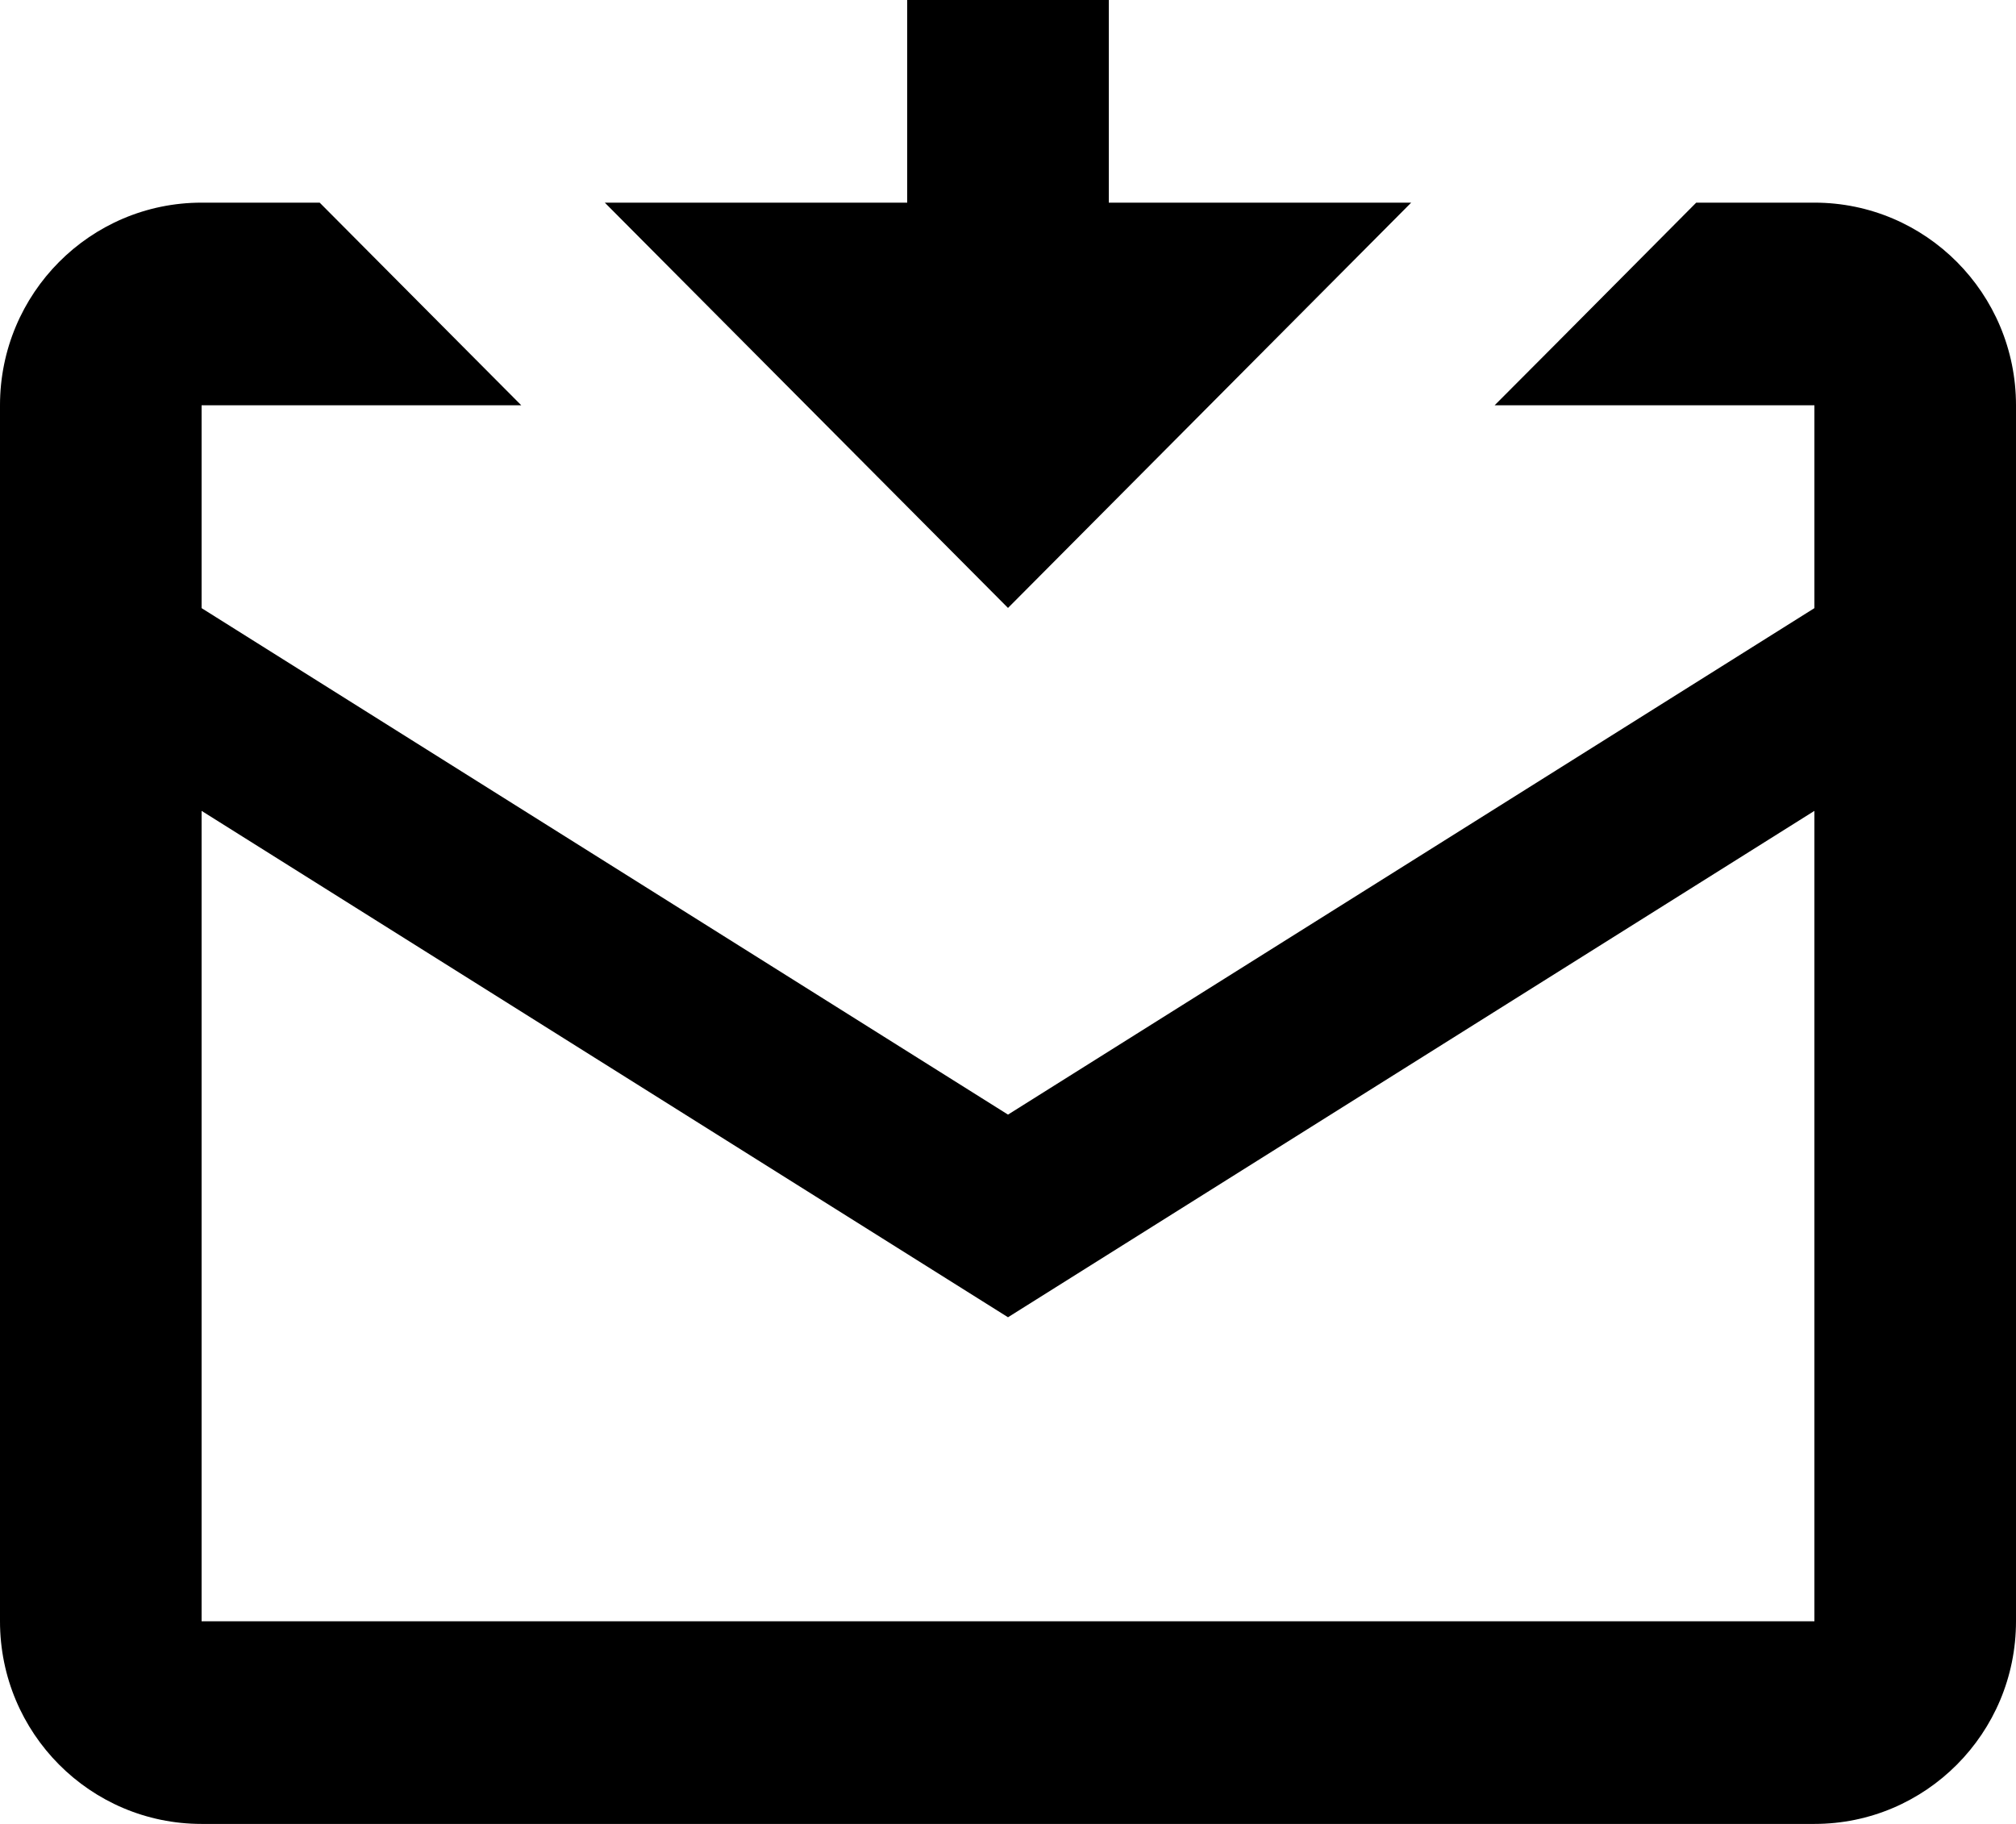 <svg width="21" height="19" viewBox="0 0 21 19" xmlns="http://www.w3.org/2000/svg">
<path fill-rule="evenodd" clip-rule="evenodd" d="M9.45 0V2.111H6.3L10.5 6.333L14.7 2.111H11.55V0H9.45ZM2.1 2.111C0.94 2.111 0 3.056 0 4.222V16.889C0 18.055 0.94 19 2.1 19H18.9C20.06 19 21 18.055 21 16.889V4.222C21 3.056 20.06 2.111 18.9 2.111H17.669L16.185 3.604L15.569 4.222H18.9V6.335L10.5 11.611L2.1 6.335V4.222H5.43L4.815 3.604L3.33 2.111H2.1ZM18.9 16.889V8.447L10.5 13.722L2.1 8.447V16.889H18.9Z"/>
</svg>
